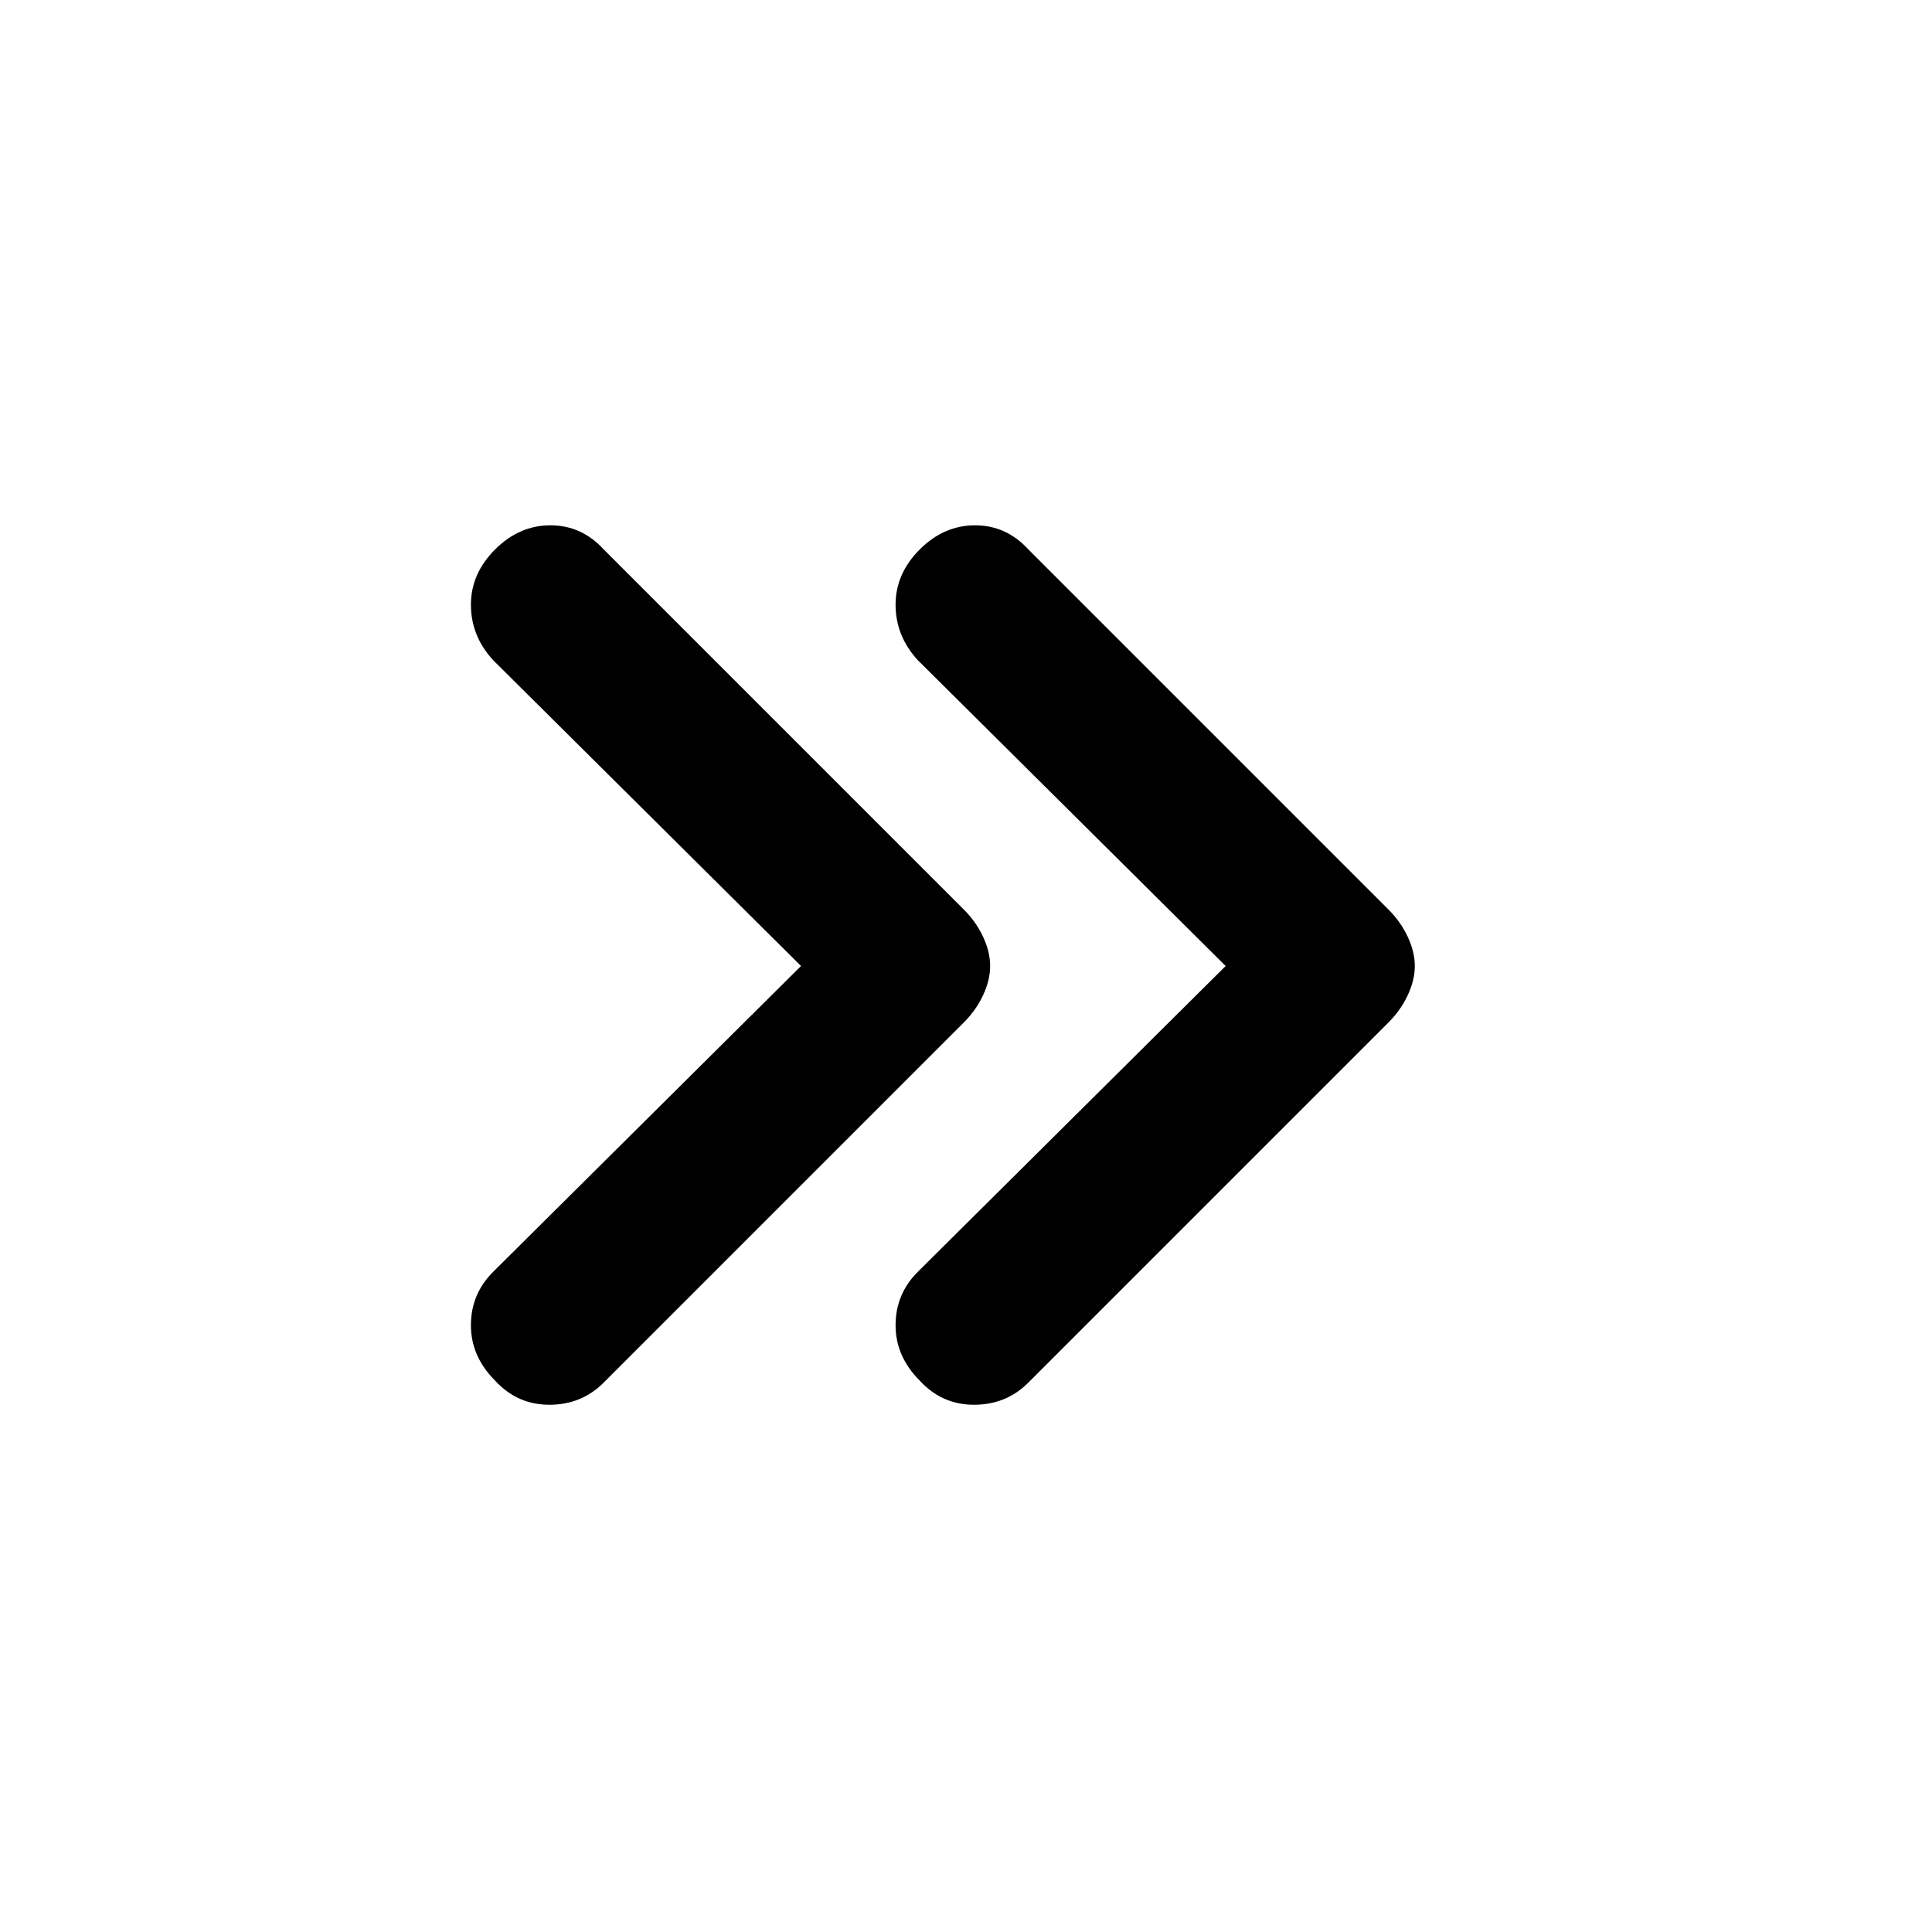 <svg xmlns="http://www.w3.org/2000/svg" height="20" width="20"><path d="M5.125 14.292q-.25-.25-.25-.573 0-.323.229-.552L8.292 10 5.104 6.833q-.229-.25-.229-.573 0-.322.25-.572.25-.25.573-.25.323 0 .552.25l3.729 3.729q.125.125.198.281.073.156.073.302t-.073.302q-.073.156-.198.281L6.25 14.312q-.229.23-.562.23-.334 0-.563-.25Zm4.396 0q-.25-.25-.25-.573 0-.323.229-.552L12.688 10 9.5 6.833q-.229-.25-.229-.573 0-.322.25-.572.25-.25.573-.25.323 0 .552.25l3.729 3.729q.125.125.198.281.073.156.073.302t-.073.302q-.073.156-.198.281l-3.729 3.729q-.229.23-.563.23-.333 0-.562-.25Z"/></svg>